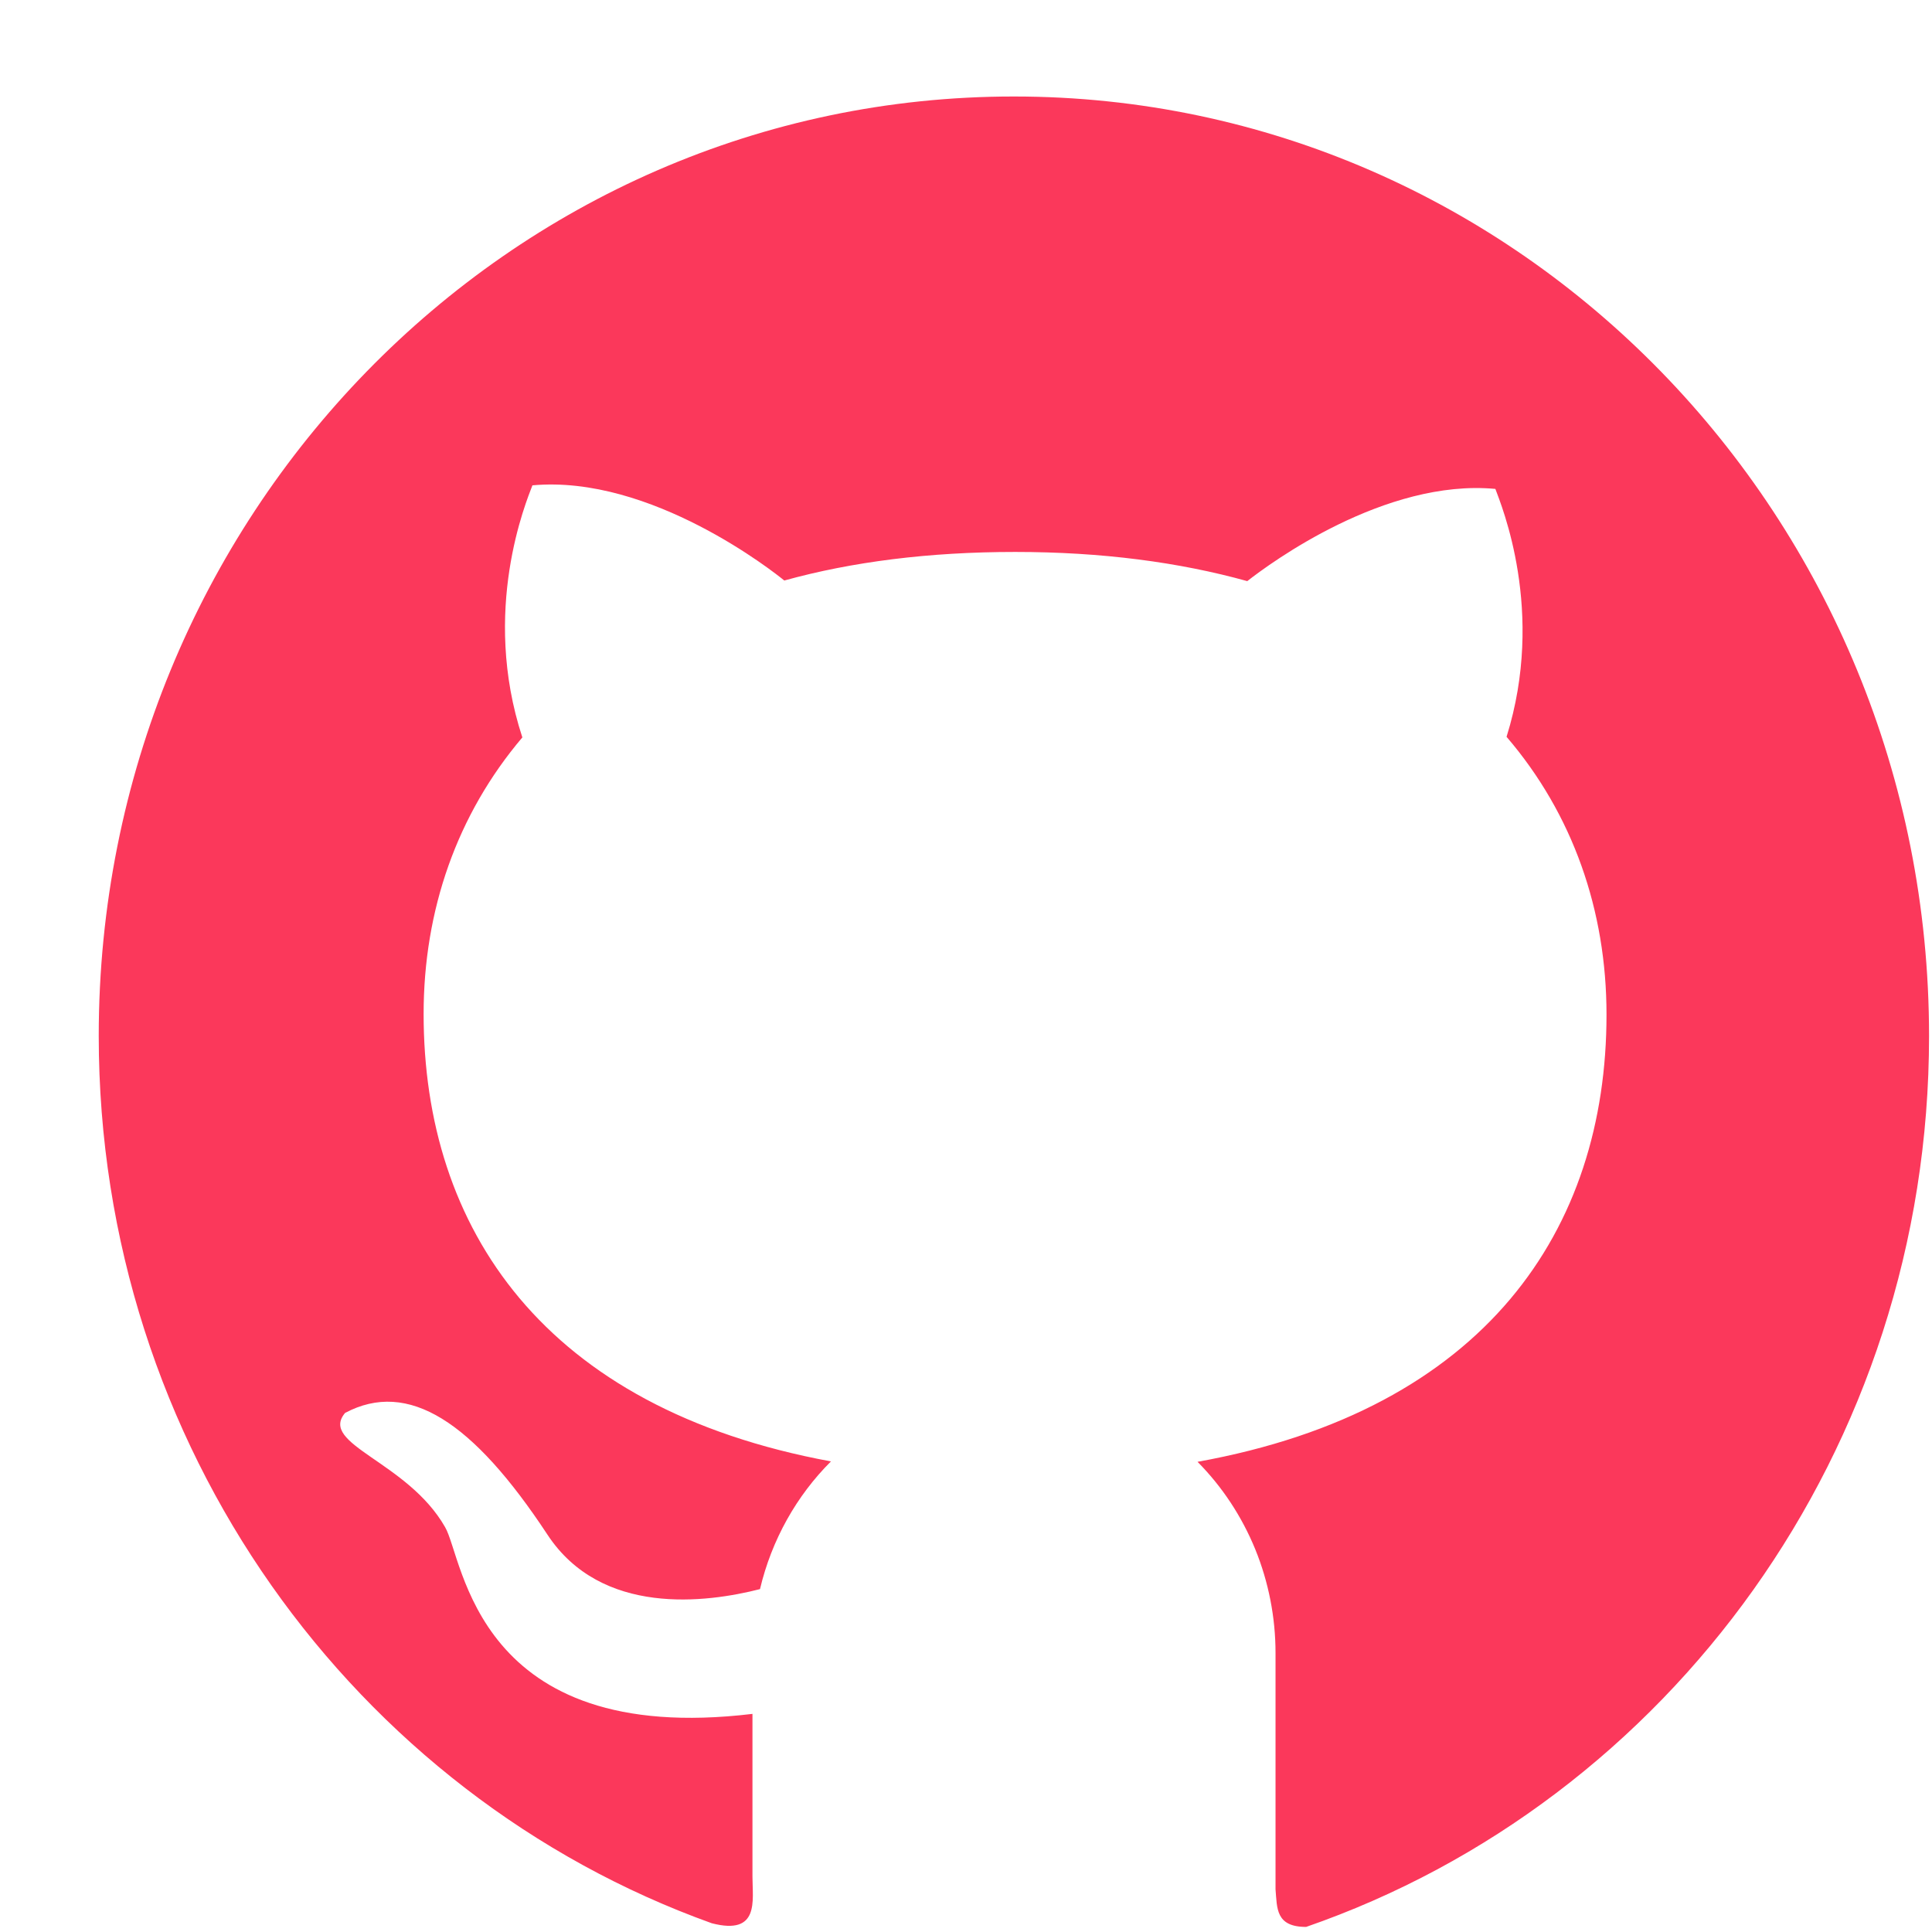 <svg width="19" height="19" viewBox="0 0 19 19" fill="none" xmlns="http://www.w3.org/2000/svg">
<path d="M9.972 0.949C4.999 0.947 0.971 5.083 0.971 10.187C0.971 14.223 3.49 17.654 7 18.914C7.472 19.036 7.4 18.691 7.4 18.456V16.855C4.671 17.183 4.56 15.328 4.377 15.018C4.007 14.37 3.132 14.205 3.394 13.895C4.015 13.566 4.649 13.977 5.383 15.091C5.914 15.899 6.949 15.762 7.474 15.628C7.589 15.143 7.834 14.709 8.172 14.372C5.345 13.851 4.166 12.079 4.166 9.972C4.166 8.95 4.494 8.01 5.137 7.252C4.727 6.002 5.176 4.932 5.236 4.773C6.404 4.666 7.619 5.632 7.713 5.709C8.377 5.525 9.135 5.428 9.984 5.428C10.836 5.428 11.597 5.529 12.266 5.715C12.493 5.537 13.62 4.707 14.706 4.808C14.764 4.967 15.202 6.012 14.816 7.246C15.468 8.006 15.799 8.954 15.799 9.978C15.799 12.089 14.613 13.864 11.777 14.376C12.02 14.621 12.213 14.914 12.345 15.237C12.476 15.559 12.544 15.906 12.544 16.256V18.58C12.56 18.766 12.544 18.95 12.845 18.95C16.407 17.716 18.971 14.261 18.971 10.189C18.971 5.083 14.941 0.949 9.972 0.949Z" fill="#FB385B"/>
</svg>
